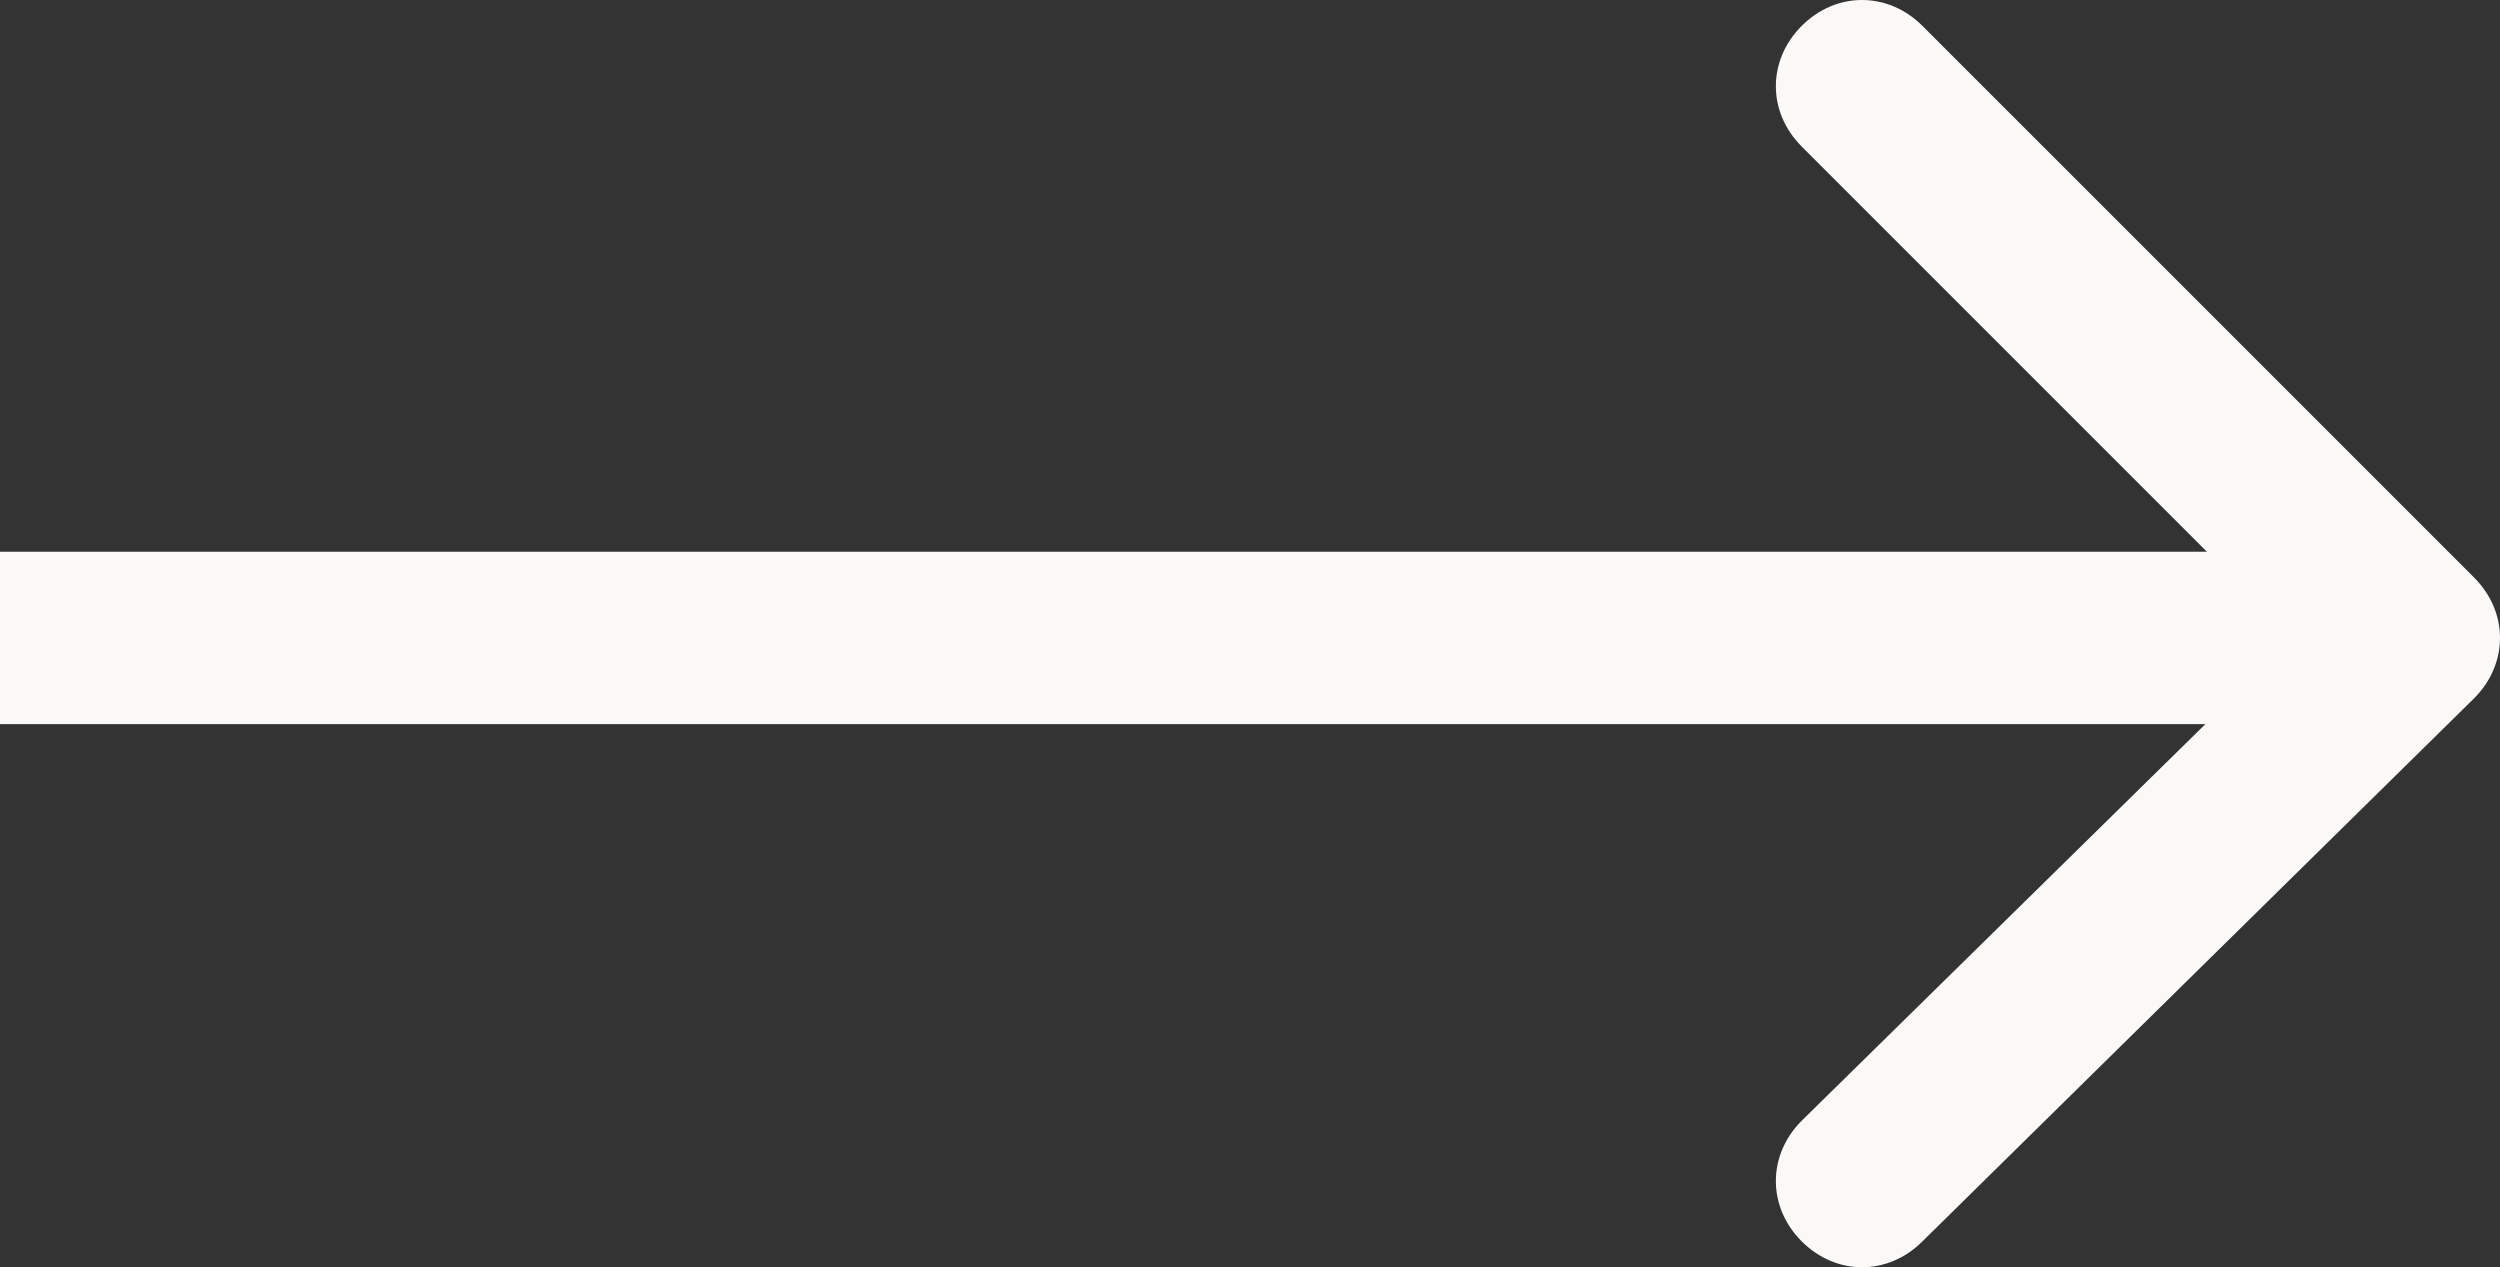 <?xml version="1.0" encoding="utf-8"?>
<!-- Generator: Adobe Illustrator 26.5.0, SVG Export Plug-In . SVG Version: 6.00 Build 0)  -->
<svg version="1.1" id="Layer_1" xmlns="http://www.w3.org/2000/svg" xmlns:xlink="http://www.w3.org/1999/xlink" x="0px" y="0px"
	 viewBox="0 0 29 14.7" style="enable-background:new 0 0 29 14.7;" xml:space="preserve">
<rect x="0" y="0" width="29" height="14.7" fill="#333333" stroke="none"/>
<style type="text/css">
	.st0{fill:#FAF9F8;}
</style>
<path class="st0" d="M28.7,8.1c0.4-0.4,0.4-1,0-1.4l-6.4-6.4c-0.4-0.4-1-0.4-1.4,0c-0.4,0.4-0.4,1,0,1.4l5.7,5.7L20.9,13
	c-0.4,0.4-0.4,1,0,1.4c0.4,0.4,1,0.4,1.4,0L28.7,8.1z M0,8.4h28v-2H0V8.4z"/>
</svg>
